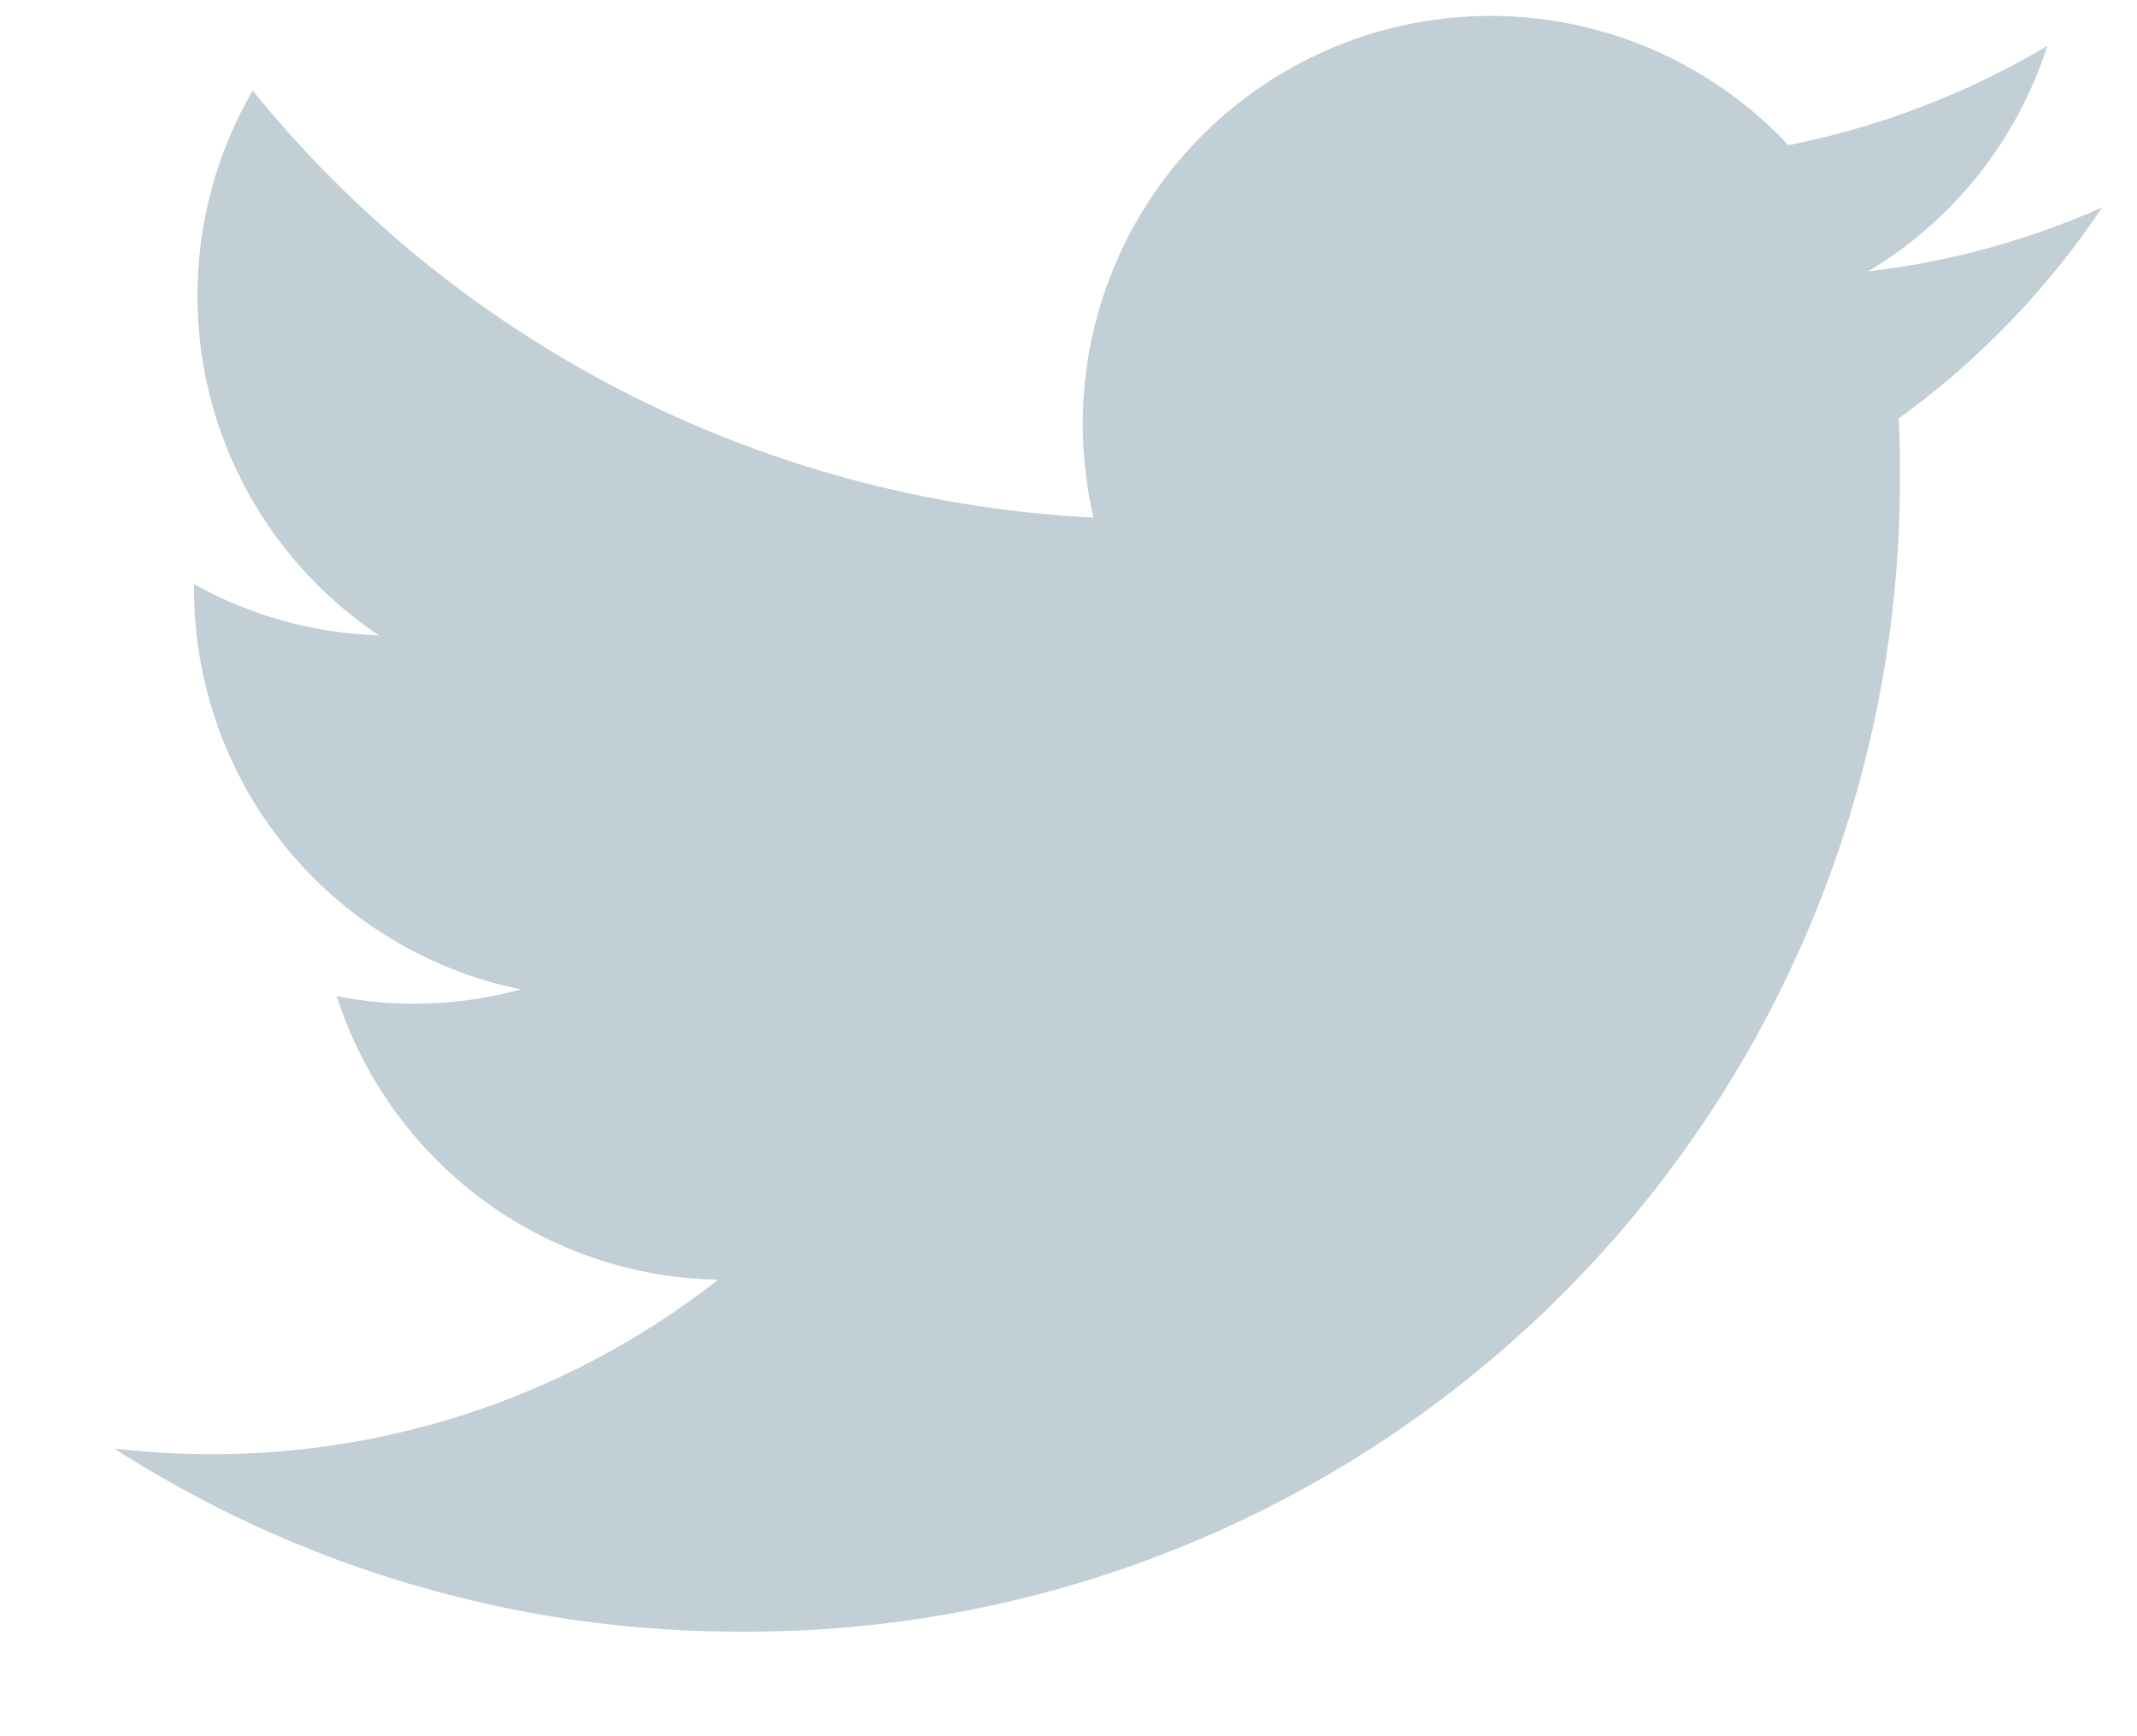 <svg xmlns="http://www.w3.org/2000/svg" width="16" height="13" viewBox="0 0 16 13">
<defs>
    <style>
      .cls-1 {
        fill: #c2cfd7;
        fill-rule: evenodd;
      }
    </style>
  </defs>
  <path id="Tweeter" class="cls-1" d="M15.739,1.553a6.026,6.026,0,0,1-1.752.479A3.057,3.057,0,0,0,15.329.343a6.129,6.129,0,0,1-1.939.744A3.053,3.053,0,0,0,8.107,3.175a3.118,3.118,0,0,0,.08.7A8.654,8.654,0,0,1,1.892.678a3.059,3.059,0,0,0,.945,4.079,3.046,3.046,0,0,1-1.384-.383V4.414A3.057,3.057,0,0,0,3.9,7.408a3.044,3.044,0,0,1-.806.107,2.932,2.932,0,0,1-.573-0.057A3.056,3.056,0,0,0,5.376,9.582a6.127,6.127,0,0,1-3.791,1.306,6.44,6.44,0,0,1-.73-0.042,8.657,8.657,0,0,0,4.682,1.371,8.629,8.629,0,0,0,8.688-8.688c0-.131,0-0.264-0.01-0.395A6.219,6.219,0,0,0,15.739,1.553Z"/>
</svg>
